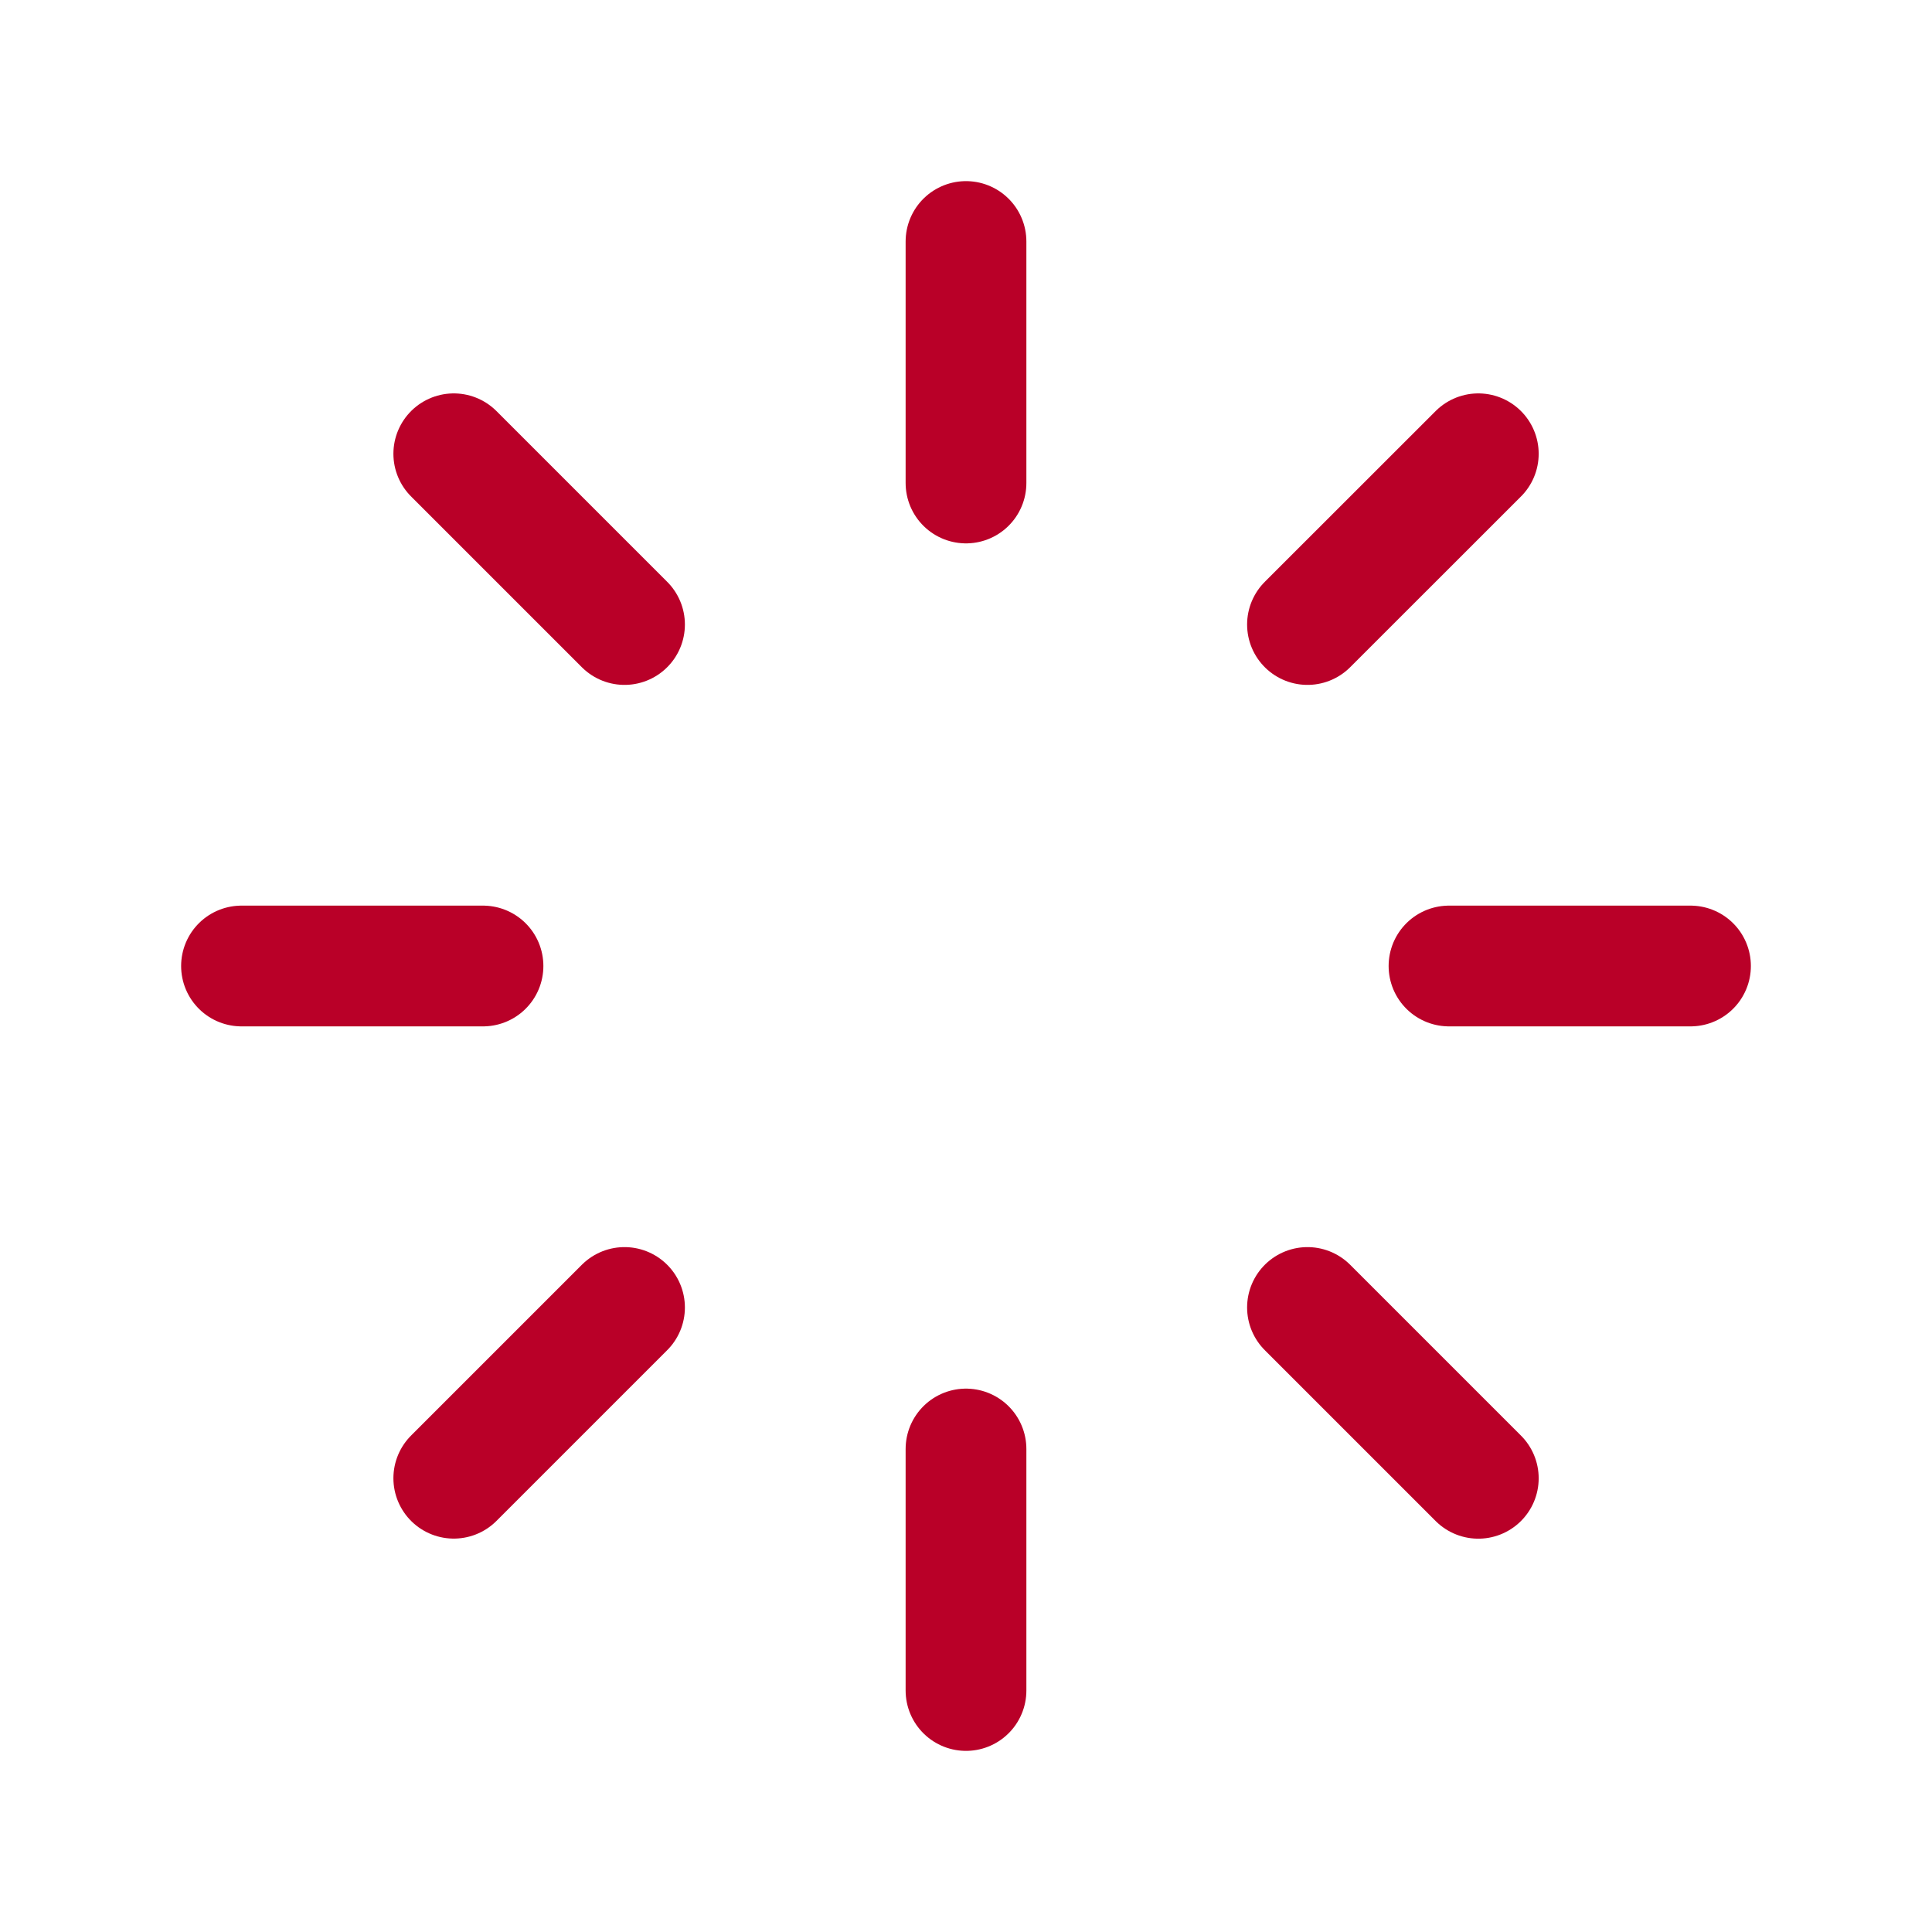<svg width="48" height="48" viewBox="0 0 48 48" fill="none" xmlns="http://www.w3.org/2000/svg">
<path d="M24 6V12M24 36V42M42 24H36M12 24H6M36.728 11.274L32.484 15.516M15.516 32.484L11.274 36.726M36.728 36.728L32.484 32.484M15.516 15.516L11.274 11.274" stroke="#B90028" stroke-width="3" stroke-linecap="round"/>
</svg>
